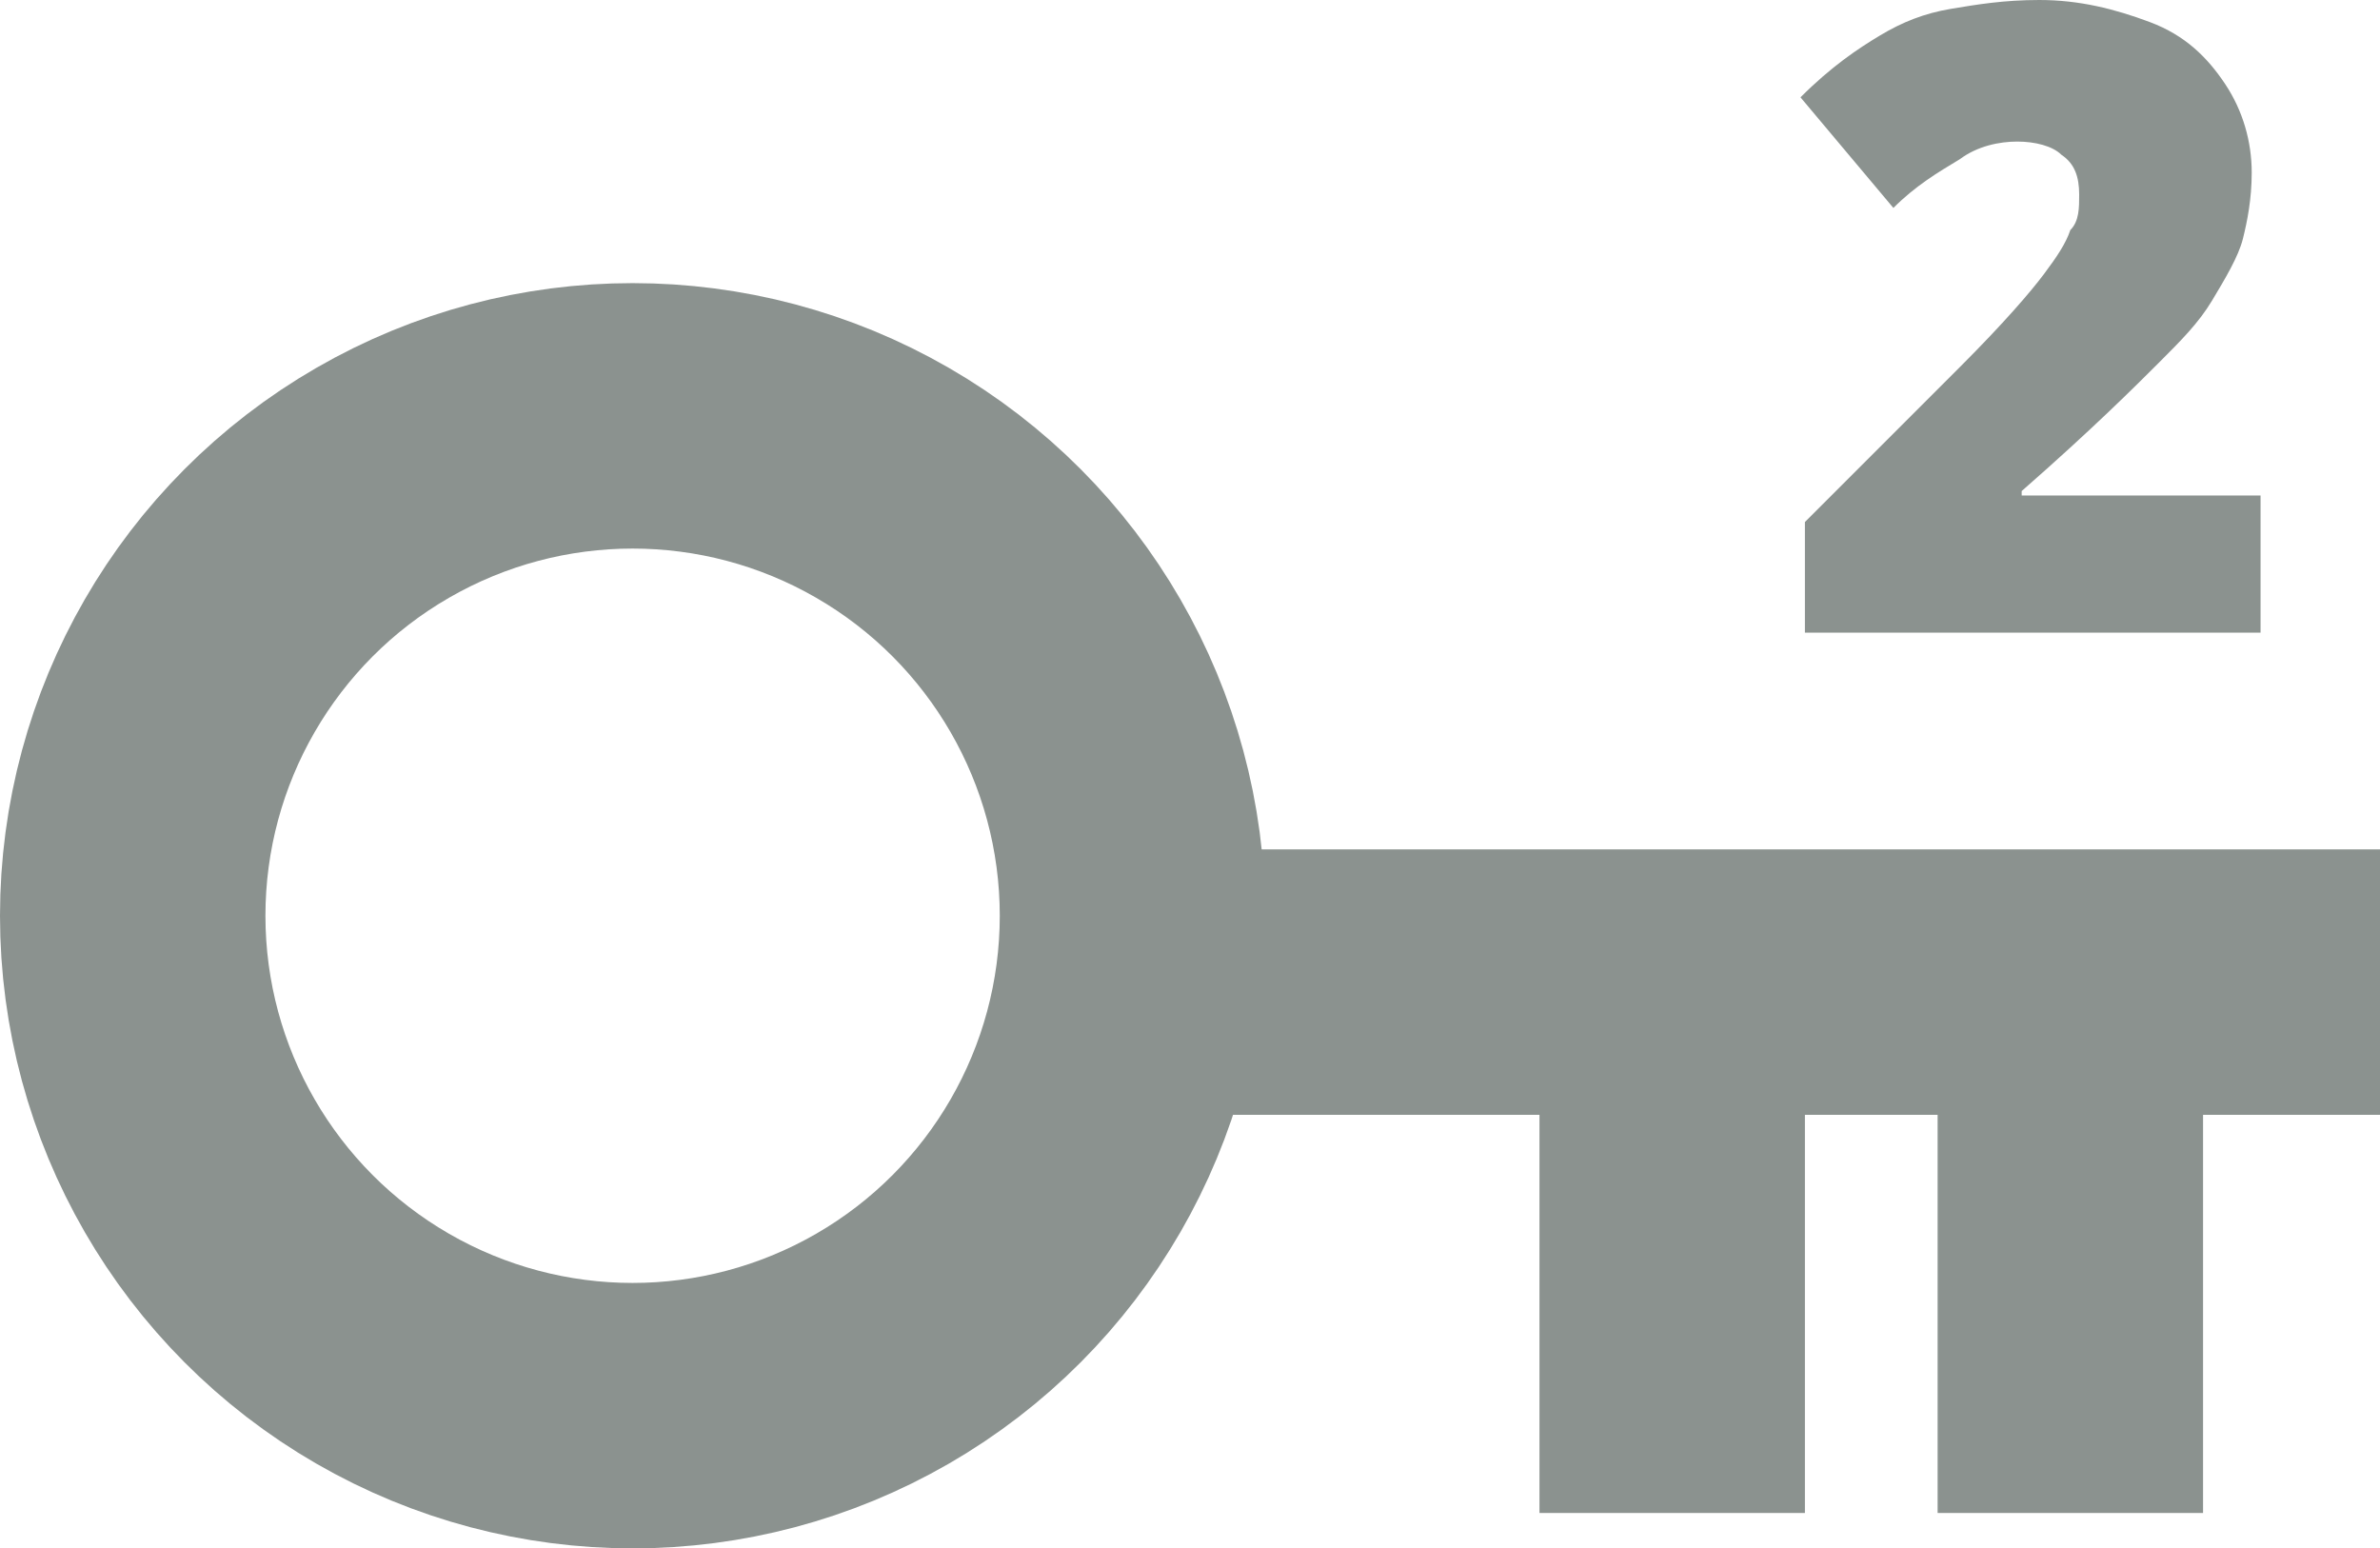 <?xml version="1.0" encoding="utf-8"?>
<!-- Generator: Adobe Illustrator 16.0.4, SVG Export Plug-In . SVG Version: 6.00 Build 0)  -->
<!DOCTYPE svg PUBLIC "-//W3C//DTD SVG 1.1//EN" "http://www.w3.org/Graphics/SVG/1.1/DTD/svg11.dtd">
<svg version="1.1" id="Layer_1" xmlns="http://www.w3.org/2000/svg" xmlns:xlink="http://www.w3.org/1999/xlink" x="0px" y="0px"
	 width="53.8px" height="35px" viewBox="0 0 53.8 35" enable-background="new 0 0 53.8 35" xml:space="preserve">
<g>
	<path fill="#8B928F" d="M51.1,14.3H40.8v-2.5l3.5-3.5c1-1,1.6-1.7,1.9-2.1c0.3-0.4,0.5-0.7,0.6-1C47,5,47,4.7,47,4.4
		c0-0.4-0.1-0.7-0.4-0.9c-0.2-0.2-0.6-0.3-1-0.3c-0.4,0-0.9,0.1-1.3,0.4c-0.5,0.3-1,0.6-1.5,1.1l-2.1-2.5c0.7-0.7,1.3-1.1,1.8-1.4
		c0.5-0.3,1-0.5,1.6-0.6s1.2-0.2,2-0.2c0.9,0,1.7,0.2,2.5,0.5s1.3,0.8,1.7,1.4s0.6,1.3,0.6,2c0,0.6-0.1,1.1-0.2,1.5S50.3,6.3,50,6.8
		c-0.3,0.5-0.7,0.9-1.2,1.4s-1.5,1.5-3.1,2.9v0.1h5.4V14.3z"/>
</g>
<g>
	<circle fill="none" stroke="#8B928F" stroke-width="6" stroke-miterlimit="10" cx="14.3" cy="20.7" r="11.3"/>
	<line fill="none" stroke="#8B928F" stroke-width="6" stroke-miterlimit="10" x1="25.8" y1="22.2" x2="53.8" y2="22.2"/>
	<line fill="none" stroke="#8B928F" stroke-width="6" stroke-miterlimit="10" x1="37.8" y1="23.2" x2="37.8" y2="34.2"/>
	<line fill="none" stroke="#8B928F" stroke-width="6" stroke-miterlimit="10" x1="46.8" y1="23.2" x2="46.8" y2="34.2"/>
</g>
</svg>
